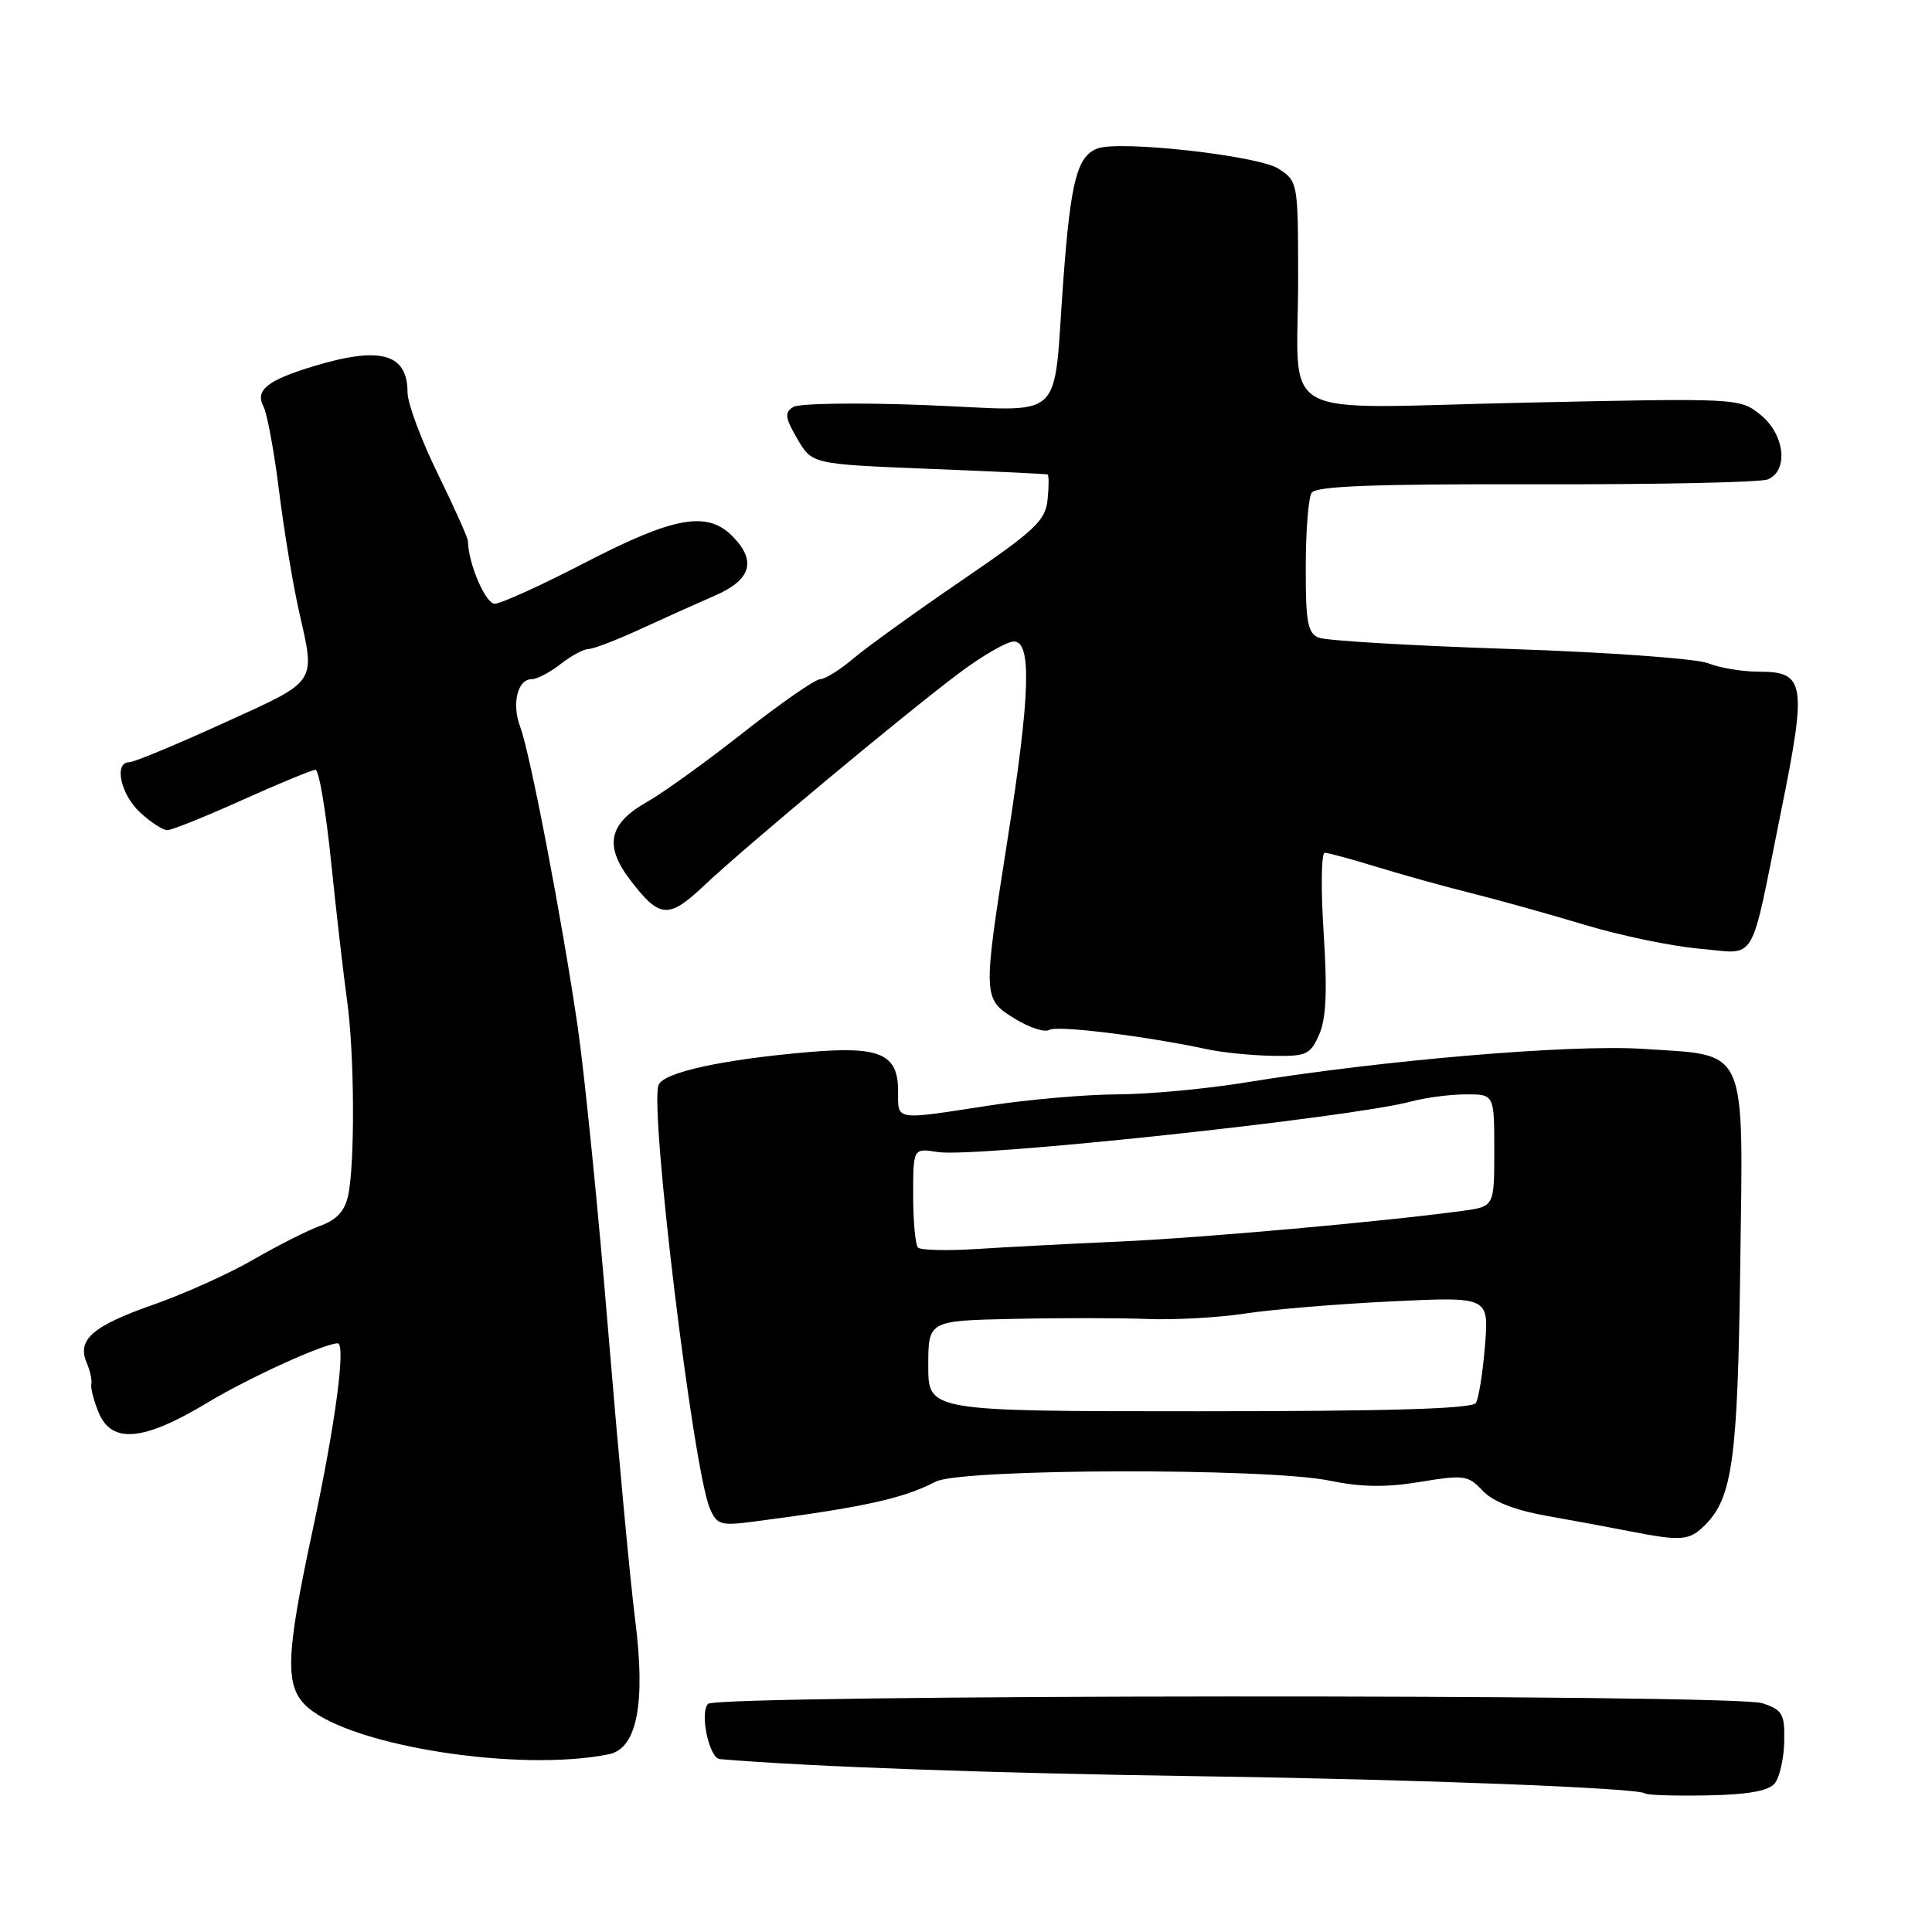 <?xml version="1.0" encoding="UTF-8" standalone="no"?>
<!DOCTYPE svg PUBLIC "-//W3C//DTD SVG 1.1//EN" "http://www.w3.org/Graphics/SVG/1.1/DTD/svg11.dtd" >
<svg xmlns="http://www.w3.org/2000/svg" xmlns:xlink="http://www.w3.org/1999/xlink" version="1.1" viewBox="0 0 256 256">
 <g >
 <path fill="currentColor"
d=" M 235.15 236.32 C 235.80 235.54 236.37 233.04 236.42 230.78 C 236.49 227.08 236.21 226.58 233.50 225.68 C 229.77 224.44 95.08 224.52 93.83 225.77 C 92.68 226.92 93.96 232.98 95.38 233.09 C 107.42 234.11 131.67 234.97 159.50 235.37 C 187.58 235.77 217.18 236.92 217.94 237.63 C 218.18 237.86 221.88 237.98 226.17 237.90 C 231.57 237.80 234.32 237.32 235.15 236.32 Z  M 80.71 232.44 C 84.40 231.68 85.57 225.69 84.17 214.71 C 83.52 209.64 81.92 192.45 80.60 176.50 C 79.29 160.55 77.46 142.32 76.54 136.00 C 74.45 121.73 70.23 99.74 68.93 96.31 C 67.78 93.30 68.57 90.00 70.43 90.00 C 71.15 90.00 72.87 89.10 74.27 88.00 C 75.67 86.90 77.34 86.00 77.97 86.00 C 78.61 86.00 81.69 84.82 84.81 83.38 C 87.94 81.94 92.41 79.93 94.75 78.91 C 99.56 76.83 100.29 74.29 97.00 71.00 C 93.68 67.68 89.27 68.48 77.63 74.50 C 71.79 77.53 66.35 80.00 65.55 80.00 C 64.33 80.00 62.03 74.61 62.01 71.71 C 62.00 71.27 60.20 67.25 58.00 62.76 C 55.80 58.27 54.00 53.43 54.00 52.00 C 54.00 46.85 50.41 45.84 41.61 48.51 C 35.42 50.38 33.77 51.70 34.91 53.86 C 35.39 54.76 36.32 59.77 36.97 65.00 C 37.62 70.22 38.80 77.34 39.58 80.81 C 41.81 90.72 42.25 90.06 29.63 95.81 C 23.37 98.67 17.74 101.00 17.13 101.00 C 15.06 101.00 15.97 105.24 18.55 107.64 C 19.95 108.94 21.58 110.00 22.17 110.00 C 22.76 110.00 27.23 108.20 32.12 106.00 C 37.01 103.80 41.37 102.00 41.81 102.00 C 42.26 102.00 43.19 107.51 43.88 114.25 C 44.57 120.99 45.52 129.20 45.98 132.50 C 46.97 139.46 47.05 154.18 46.13 158.41 C 45.69 160.46 44.61 161.64 42.47 162.41 C 40.81 163.01 36.83 165.02 33.63 166.87 C 30.44 168.73 24.42 171.44 20.25 172.90 C 12.23 175.72 10.16 177.53 11.50 180.61 C 11.95 181.65 12.22 182.91 12.10 183.41 C 11.99 183.91 12.42 185.60 13.07 187.16 C 14.80 191.36 19.02 190.97 27.54 185.83 C 32.95 182.57 42.98 178.00 44.74 178.00 C 45.87 178.00 44.42 188.85 41.44 202.69 C 37.80 219.64 37.69 223.56 40.81 226.26 C 46.76 231.42 68.95 234.85 80.71 232.44 Z  M 225.94 202.06 C 229.56 198.44 230.26 193.34 230.59 167.87 C 230.98 138.18 231.75 139.91 217.69 138.98 C 208.16 138.36 183.24 140.47 165.00 143.44 C 159.78 144.29 152.12 145.00 148.00 145.01 C 143.88 145.03 136.22 145.69 131.00 146.50 C 118.40 148.44 119.00 148.54 119.00 144.54 C 119.00 139.63 116.57 138.59 107.09 139.41 C 95.65 140.40 87.90 142.10 87.26 143.77 C 86.05 146.91 91.84 194.66 94.06 199.87 C 94.98 202.04 95.49 202.19 99.78 201.63 C 114.40 199.73 119.69 198.57 123.97 196.33 C 127.32 194.58 167.86 194.48 176.16 196.19 C 180.37 197.06 183.65 197.11 188.17 196.36 C 193.99 195.40 194.54 195.48 196.45 197.52 C 197.81 198.97 200.69 200.10 205.00 200.87 C 208.57 201.50 213.53 202.42 216.00 202.91 C 222.84 204.24 223.84 204.16 225.94 202.06 Z  M 174.79 137.10 C 175.73 134.99 175.89 131.35 175.39 123.60 C 175.01 117.77 175.08 113.00 175.53 113.00 C 175.99 113.00 179.09 113.84 182.43 114.87 C 185.77 115.90 191.43 117.47 195.00 118.36 C 198.57 119.25 205.32 121.14 210.00 122.55 C 214.68 123.96 221.49 125.38 225.14 125.70 C 232.96 126.37 231.79 128.33 235.97 107.66 C 239.45 90.49 239.21 89.00 233.03 89.00 C 230.89 89.00 227.86 88.50 226.32 87.88 C 224.76 87.27 212.97 86.42 200.00 85.99 C 187.07 85.56 175.71 84.89 174.75 84.50 C 173.27 83.90 173.00 82.45 173.02 75.14 C 173.02 70.39 173.37 65.96 173.79 65.30 C 174.36 64.41 182.05 64.12 203.53 64.17 C 219.46 64.21 233.29 63.92 234.25 63.52 C 237.04 62.35 236.48 57.53 233.25 54.94 C 230.52 52.75 230.33 52.74 201.86 53.36 C 168.29 54.08 172.03 56.17 172.01 36.77 C 172.00 24.21 171.97 24.02 169.42 22.36 C 166.77 20.62 148.31 18.56 145.40 19.68 C 142.74 20.70 141.88 23.99 140.92 36.80 C 139.44 56.47 141.66 54.42 122.69 53.68 C 113.79 53.33 105.87 53.44 105.10 53.93 C 103.93 54.66 104.02 55.35 105.65 58.15 C 107.60 61.50 107.60 61.50 123.05 62.12 C 131.55 62.46 138.64 62.79 138.81 62.87 C 138.99 62.94 138.99 64.43 138.81 66.18 C 138.54 68.99 137.21 70.23 127.41 76.93 C 121.31 81.09 114.87 85.74 113.08 87.25 C 111.30 88.76 109.32 90.00 108.67 90.00 C 108.02 90.00 103.44 93.18 98.49 97.07 C 93.55 100.96 87.80 105.10 85.72 106.27 C 80.66 109.12 80.03 112.04 83.49 116.58 C 87.41 121.72 88.58 121.80 93.32 117.32 C 98.73 112.21 119.89 94.58 127.09 89.19 C 130.17 86.88 133.43 85.00 134.34 85.00 C 136.74 85.00 136.51 92.14 133.49 111.33 C 130.21 132.22 130.21 132.35 134.48 134.99 C 136.40 136.17 138.46 136.84 139.06 136.46 C 140.07 135.84 151.86 137.29 160.00 139.04 C 161.93 139.46 165.75 139.84 168.51 139.90 C 173.11 139.99 173.62 139.77 174.79 137.10 Z  M 123.00 181.00 C 123.00 175.00 123.00 175.00 134.25 174.76 C 140.44 174.62 148.43 174.63 152.00 174.77 C 155.57 174.92 161.43 174.59 165.00 174.05 C 168.57 173.50 177.30 172.78 184.39 172.44 C 197.29 171.82 197.29 171.82 196.77 178.30 C 196.48 181.87 195.94 185.29 195.56 185.90 C 195.09 186.67 184.09 187.00 158.94 187.00 C 123.00 187.00 123.00 187.00 123.00 181.00 Z  M 121.64 165.31 C 121.29 164.96 121.00 161.84 121.00 158.40 C 121.00 152.13 121.00 152.13 124.25 152.65 C 129.09 153.44 178.97 148.11 187.00 145.95 C 188.93 145.43 192.19 145.01 194.25 145.01 C 198.00 145.00 198.00 145.00 198.00 152.44 C 198.00 159.88 198.00 159.88 193.75 160.45 C 183.26 161.88 159.27 164.02 148.40 164.51 C 141.86 164.80 133.30 165.25 129.39 165.50 C 125.48 165.75 121.99 165.66 121.64 165.31 Z "/>
</g>
</svg>